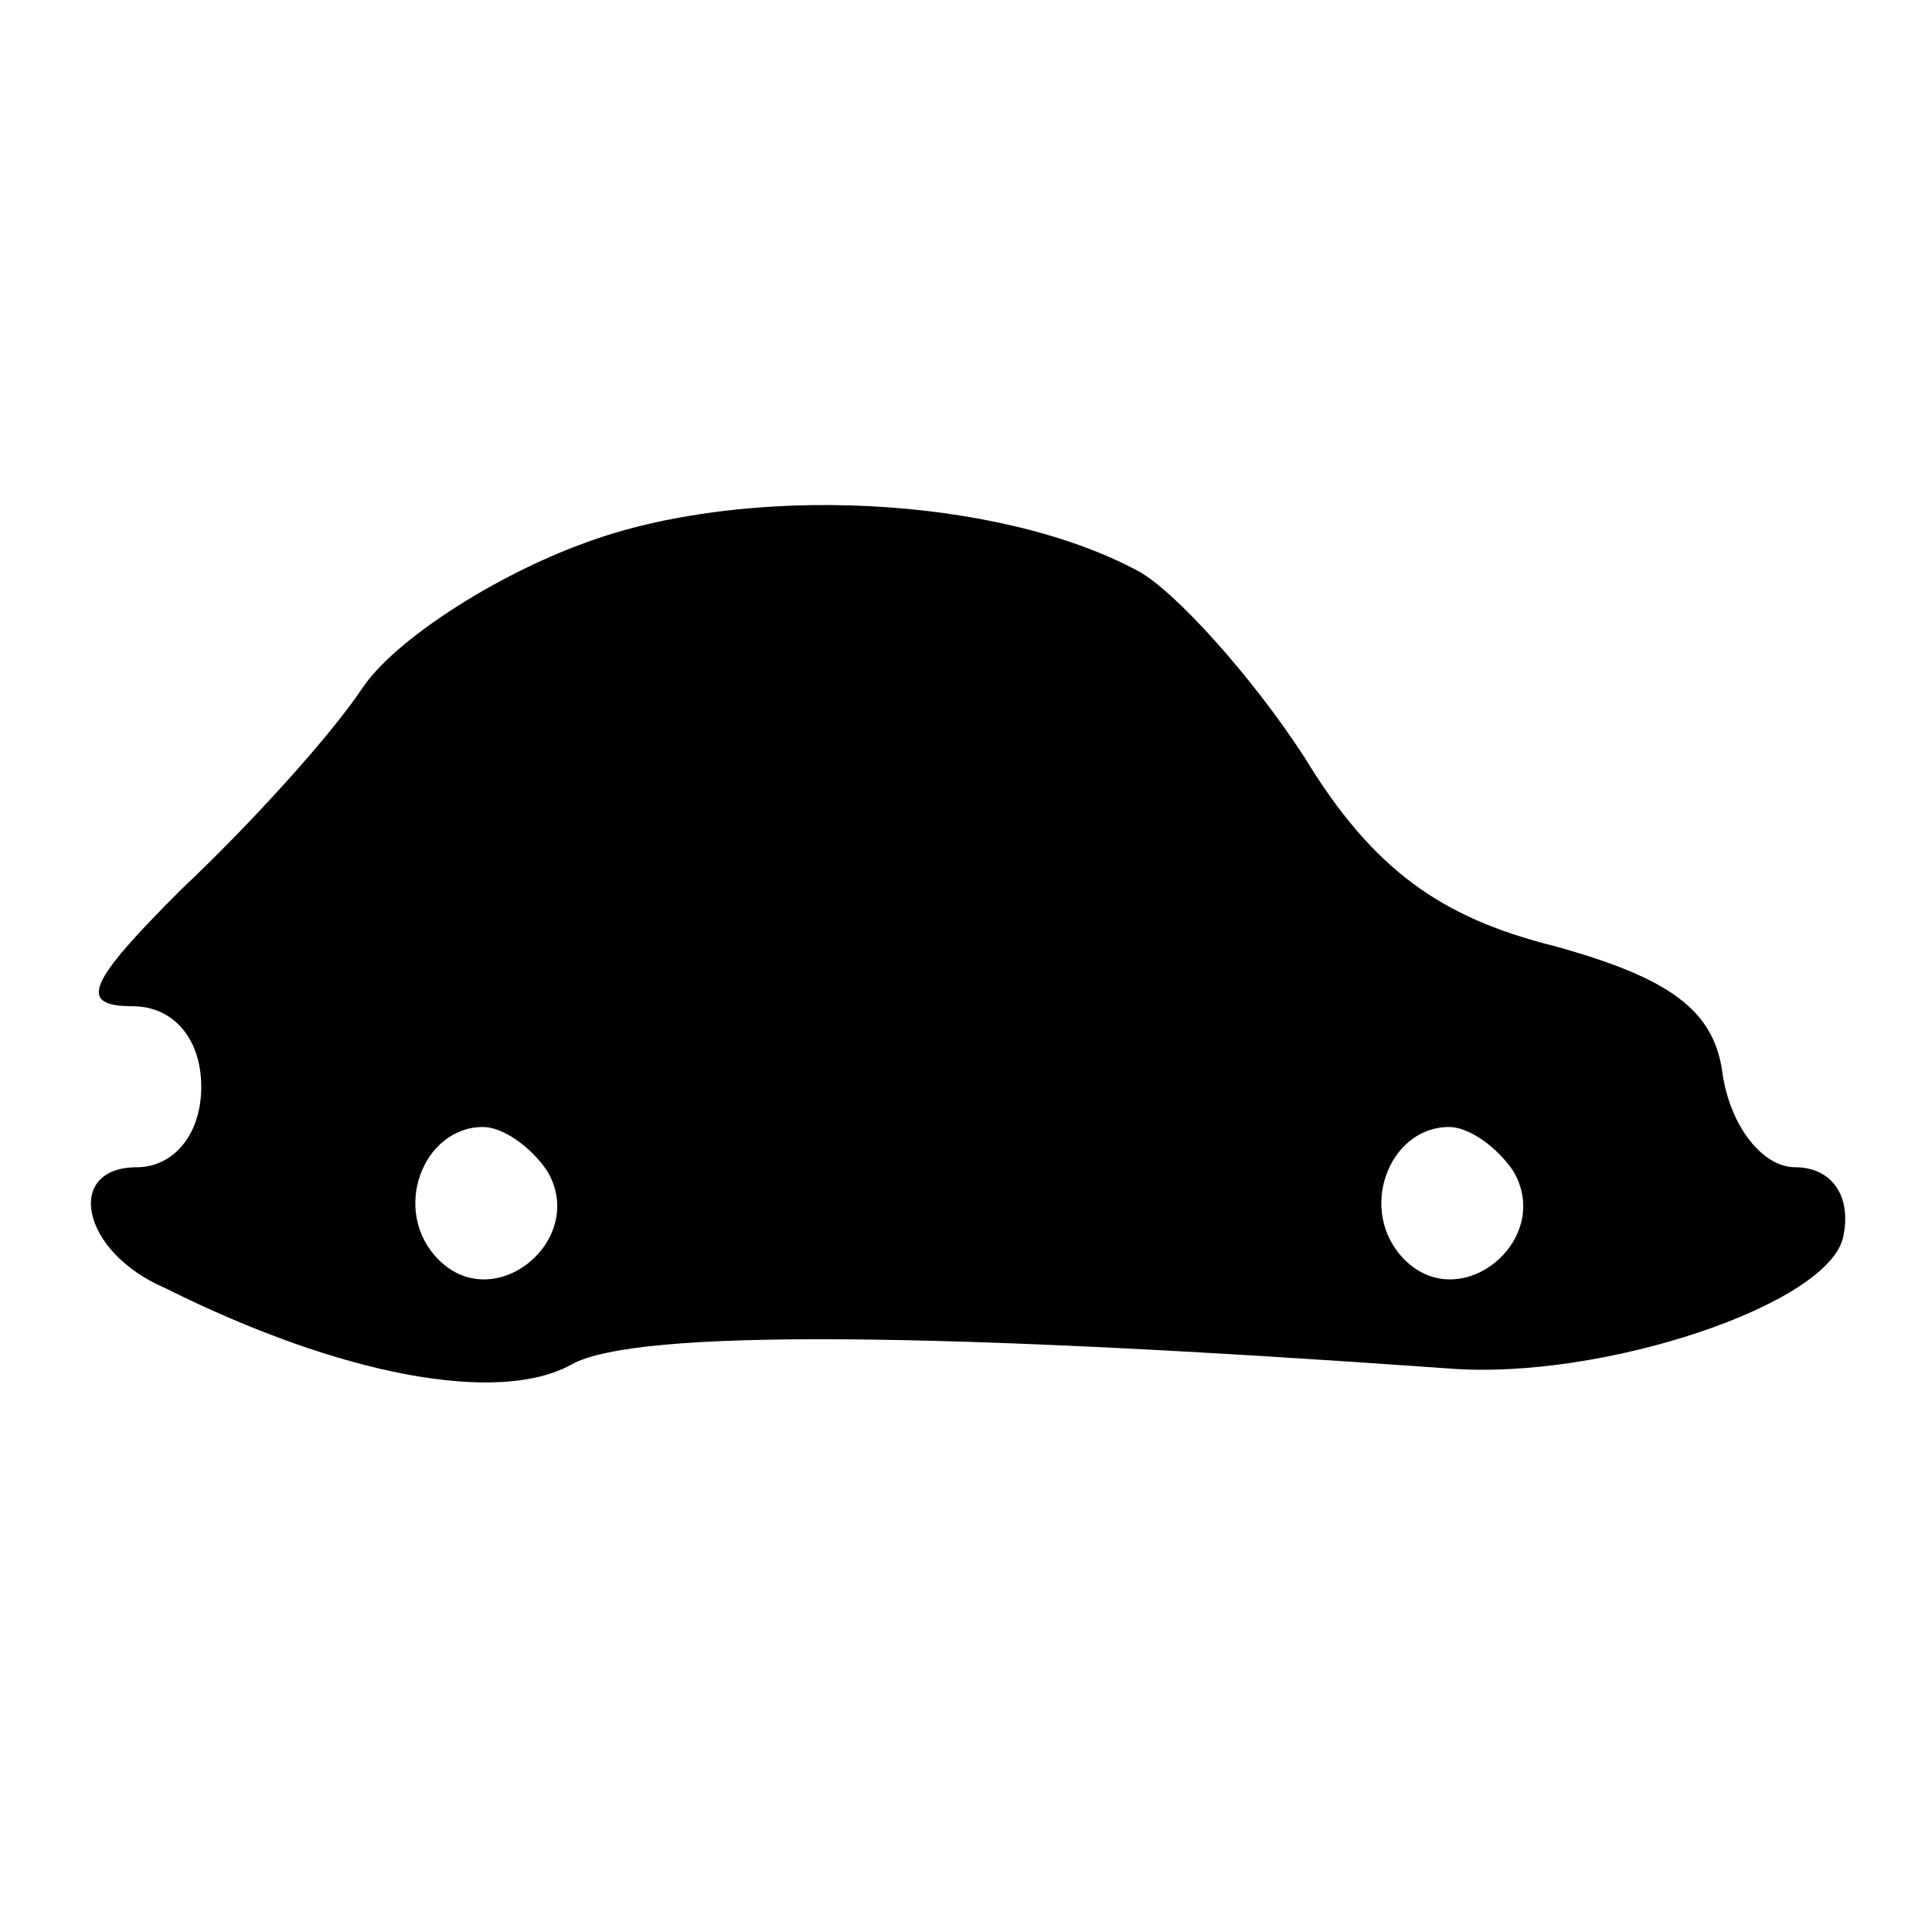 <?xml version="1.0" standalone="no"?>
<!DOCTYPE svg PUBLIC "-//W3C//DTD SVG 20010904//EN"
 "http://www.w3.org/TR/2001/REC-SVG-20010904/DTD/svg10.dtd">
<svg version="1.0" xmlns="http://www.w3.org/2000/svg"
 width="48pt" height="48pt" viewBox="0 0 48 48"
 preserveAspectRatio="xMidYMid meet">

<g transform="translate(0,48) scale(0.1,-0.1)"
fill="#000000" stroke="none">
<path d="M145 345 c-22 -8 -47 -24 -55 -36 -8 -12 -28 -34 -45 -50 -23 -23
-26 -29 -12 -29 10 0 17 -8 17 -20 0 -12 -7 -20 -16 -20 -18 0 -14 -21 7 -30
44 -22 83 -29 101 -19 16 9 92 8 218 -1 38 -3 95 16 98 33 2 10 -3 17 -12 17
-8 0 -16 10 -18 23 -2 16 -13 24 -42 32 -28 7 -45 19 -62 47 -13 20 -32 41
-41 46 -35 19 -98 22 -138 7z m-9 -156 c10 -17 -13 -36 -27 -22 -12 12 -4 33
11 33 5 0 12 -5 16 -11z m240 0 c10 -17 -13 -36 -27 -22 -12 12 -4 33 11 33 5
0 12 -5 16 -11z"/>
</g>
</svg>
